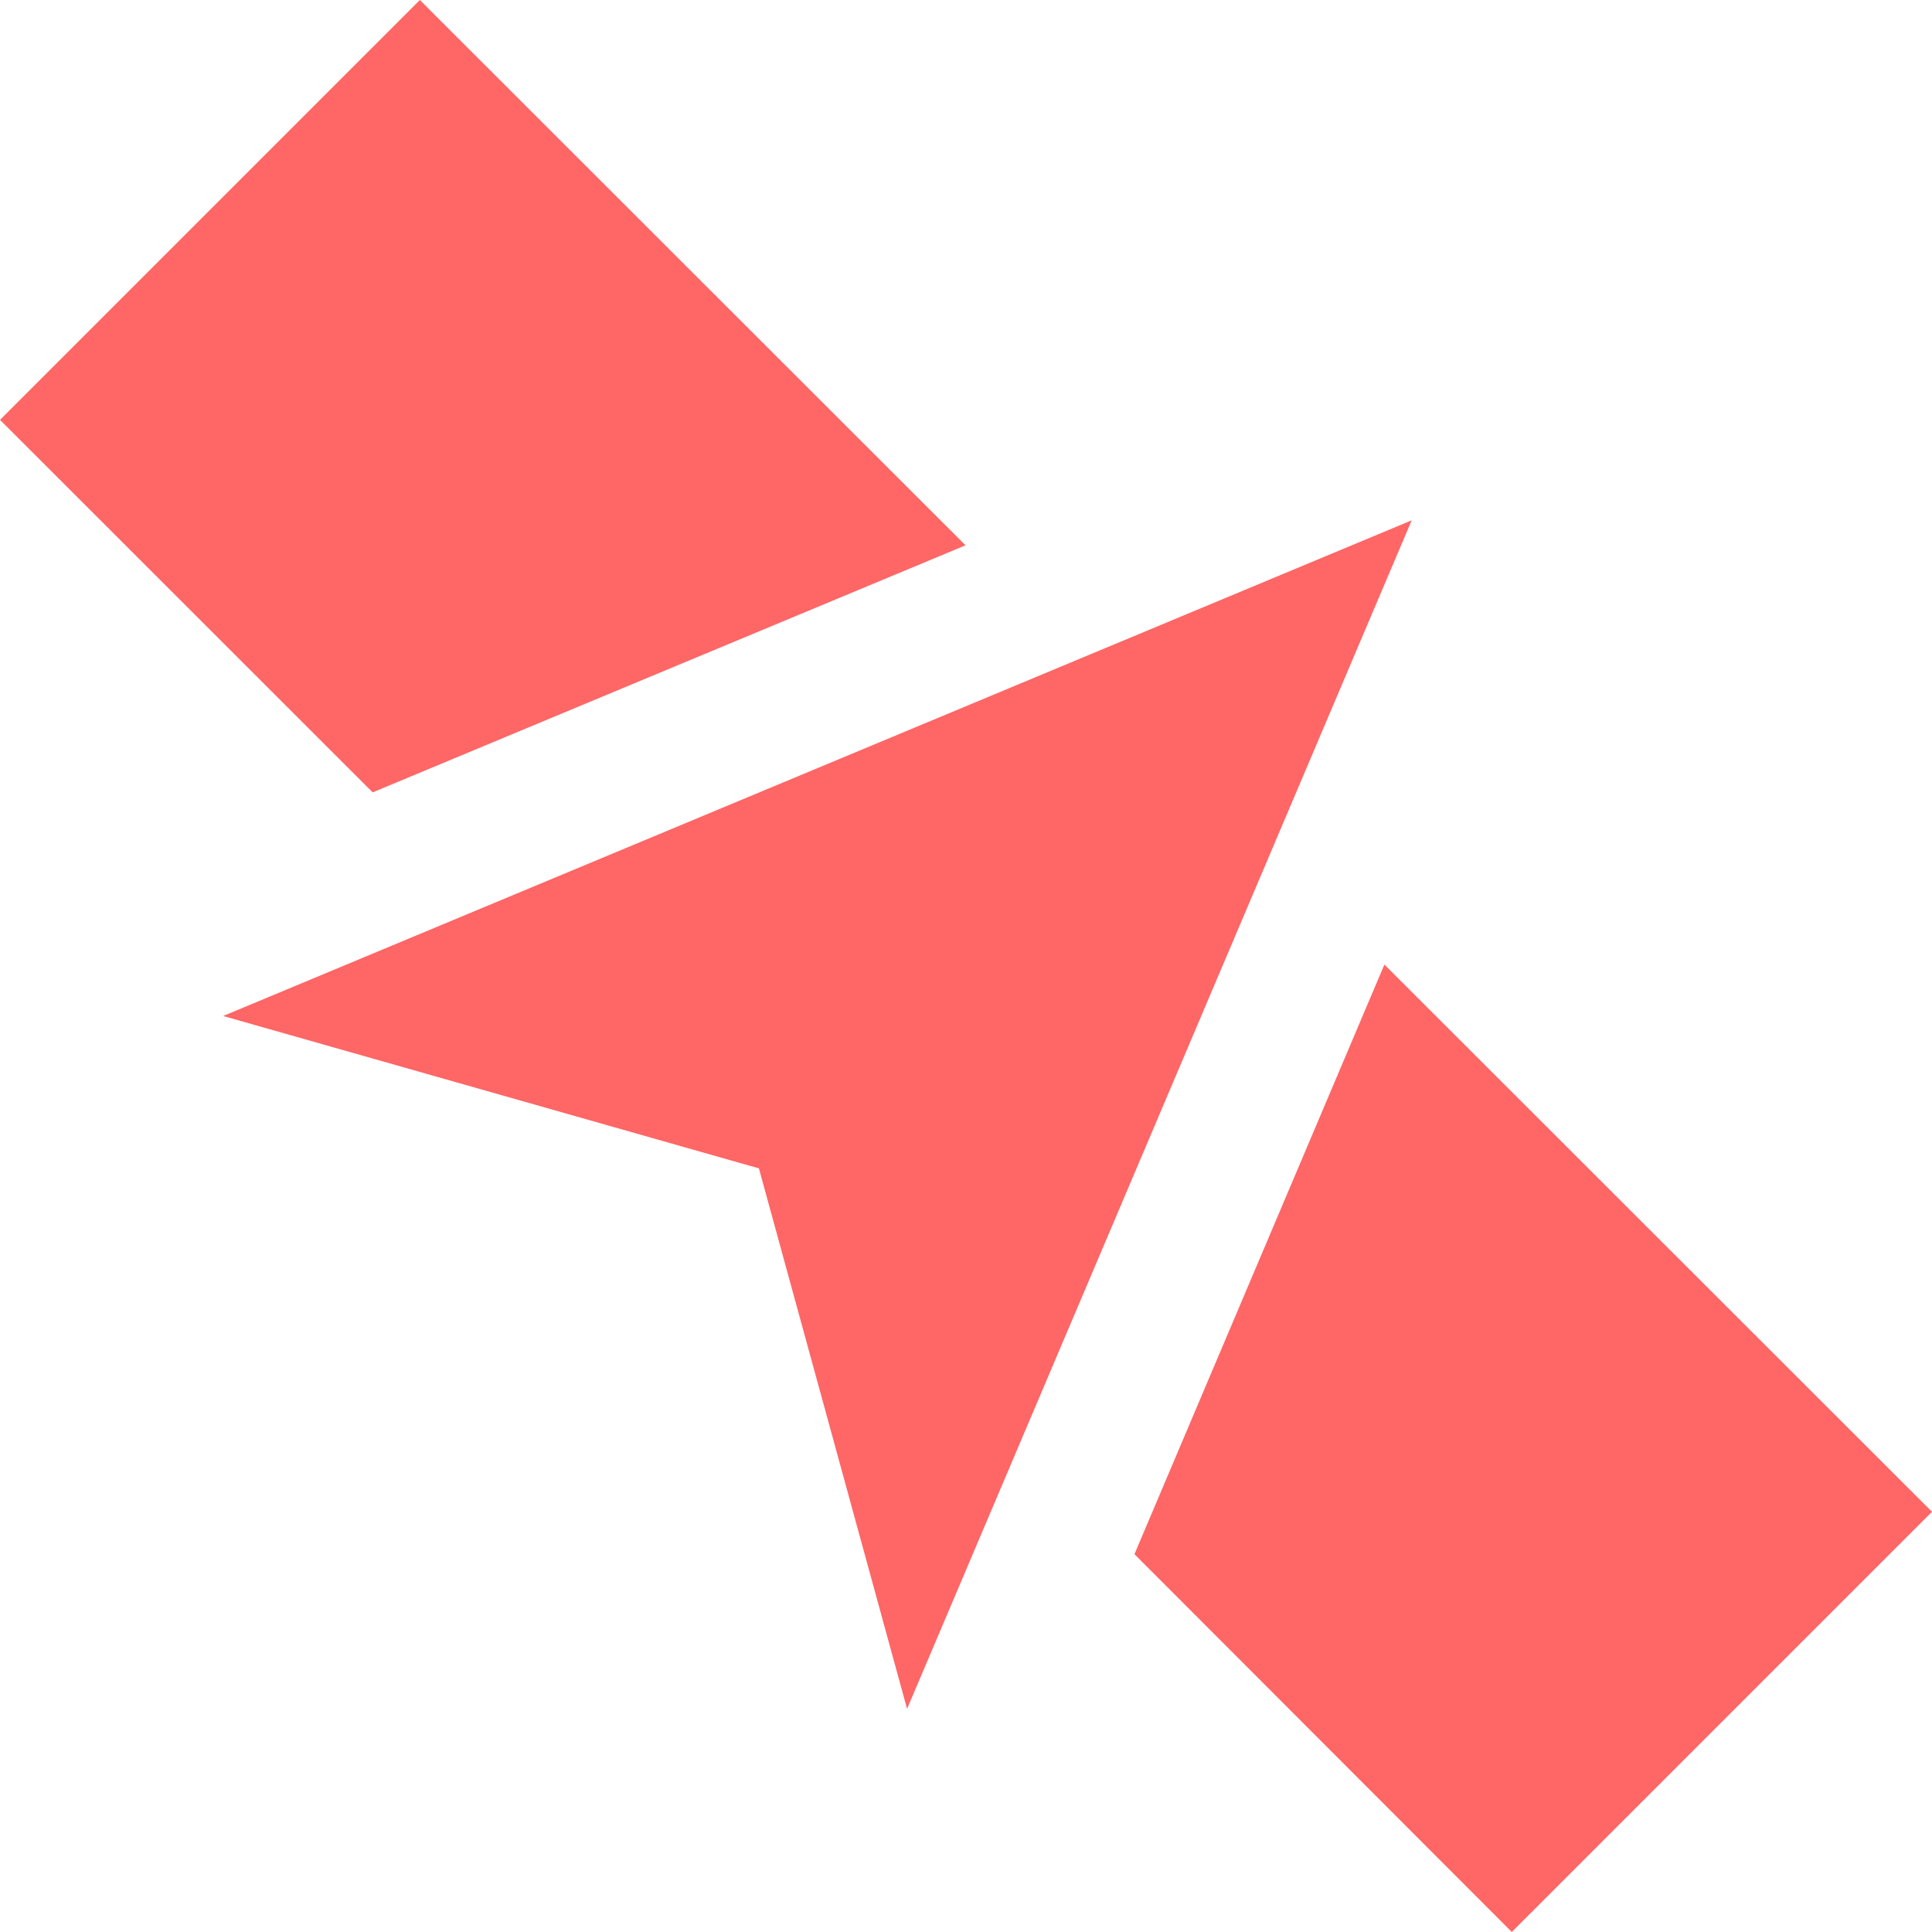 
<svg xmlns="http://www.w3.org/2000/svg" xmlns:xlink="http://www.w3.org/1999/xlink" width="16px" height="16px" viewBox="0 0 16 16" version="1.1">
<g id="surface1">
<path style=" stroke:none;fill-rule:nonzero;fill:#ff6666;fill-opacity:1;" d="M 3.477 0 L 0 3.477 L 3.086 6.562 L 7.996 4.516 Z M 11.691 4.309 L 1.848 8.414 L 6.285 9.676 L 7.512 14.152 Z M 11.465 7.988 L 9.395 12.871 L 12.52 16 L 16 12.52 Z M 11.465 7.988 "/>
</g>
</svg>

